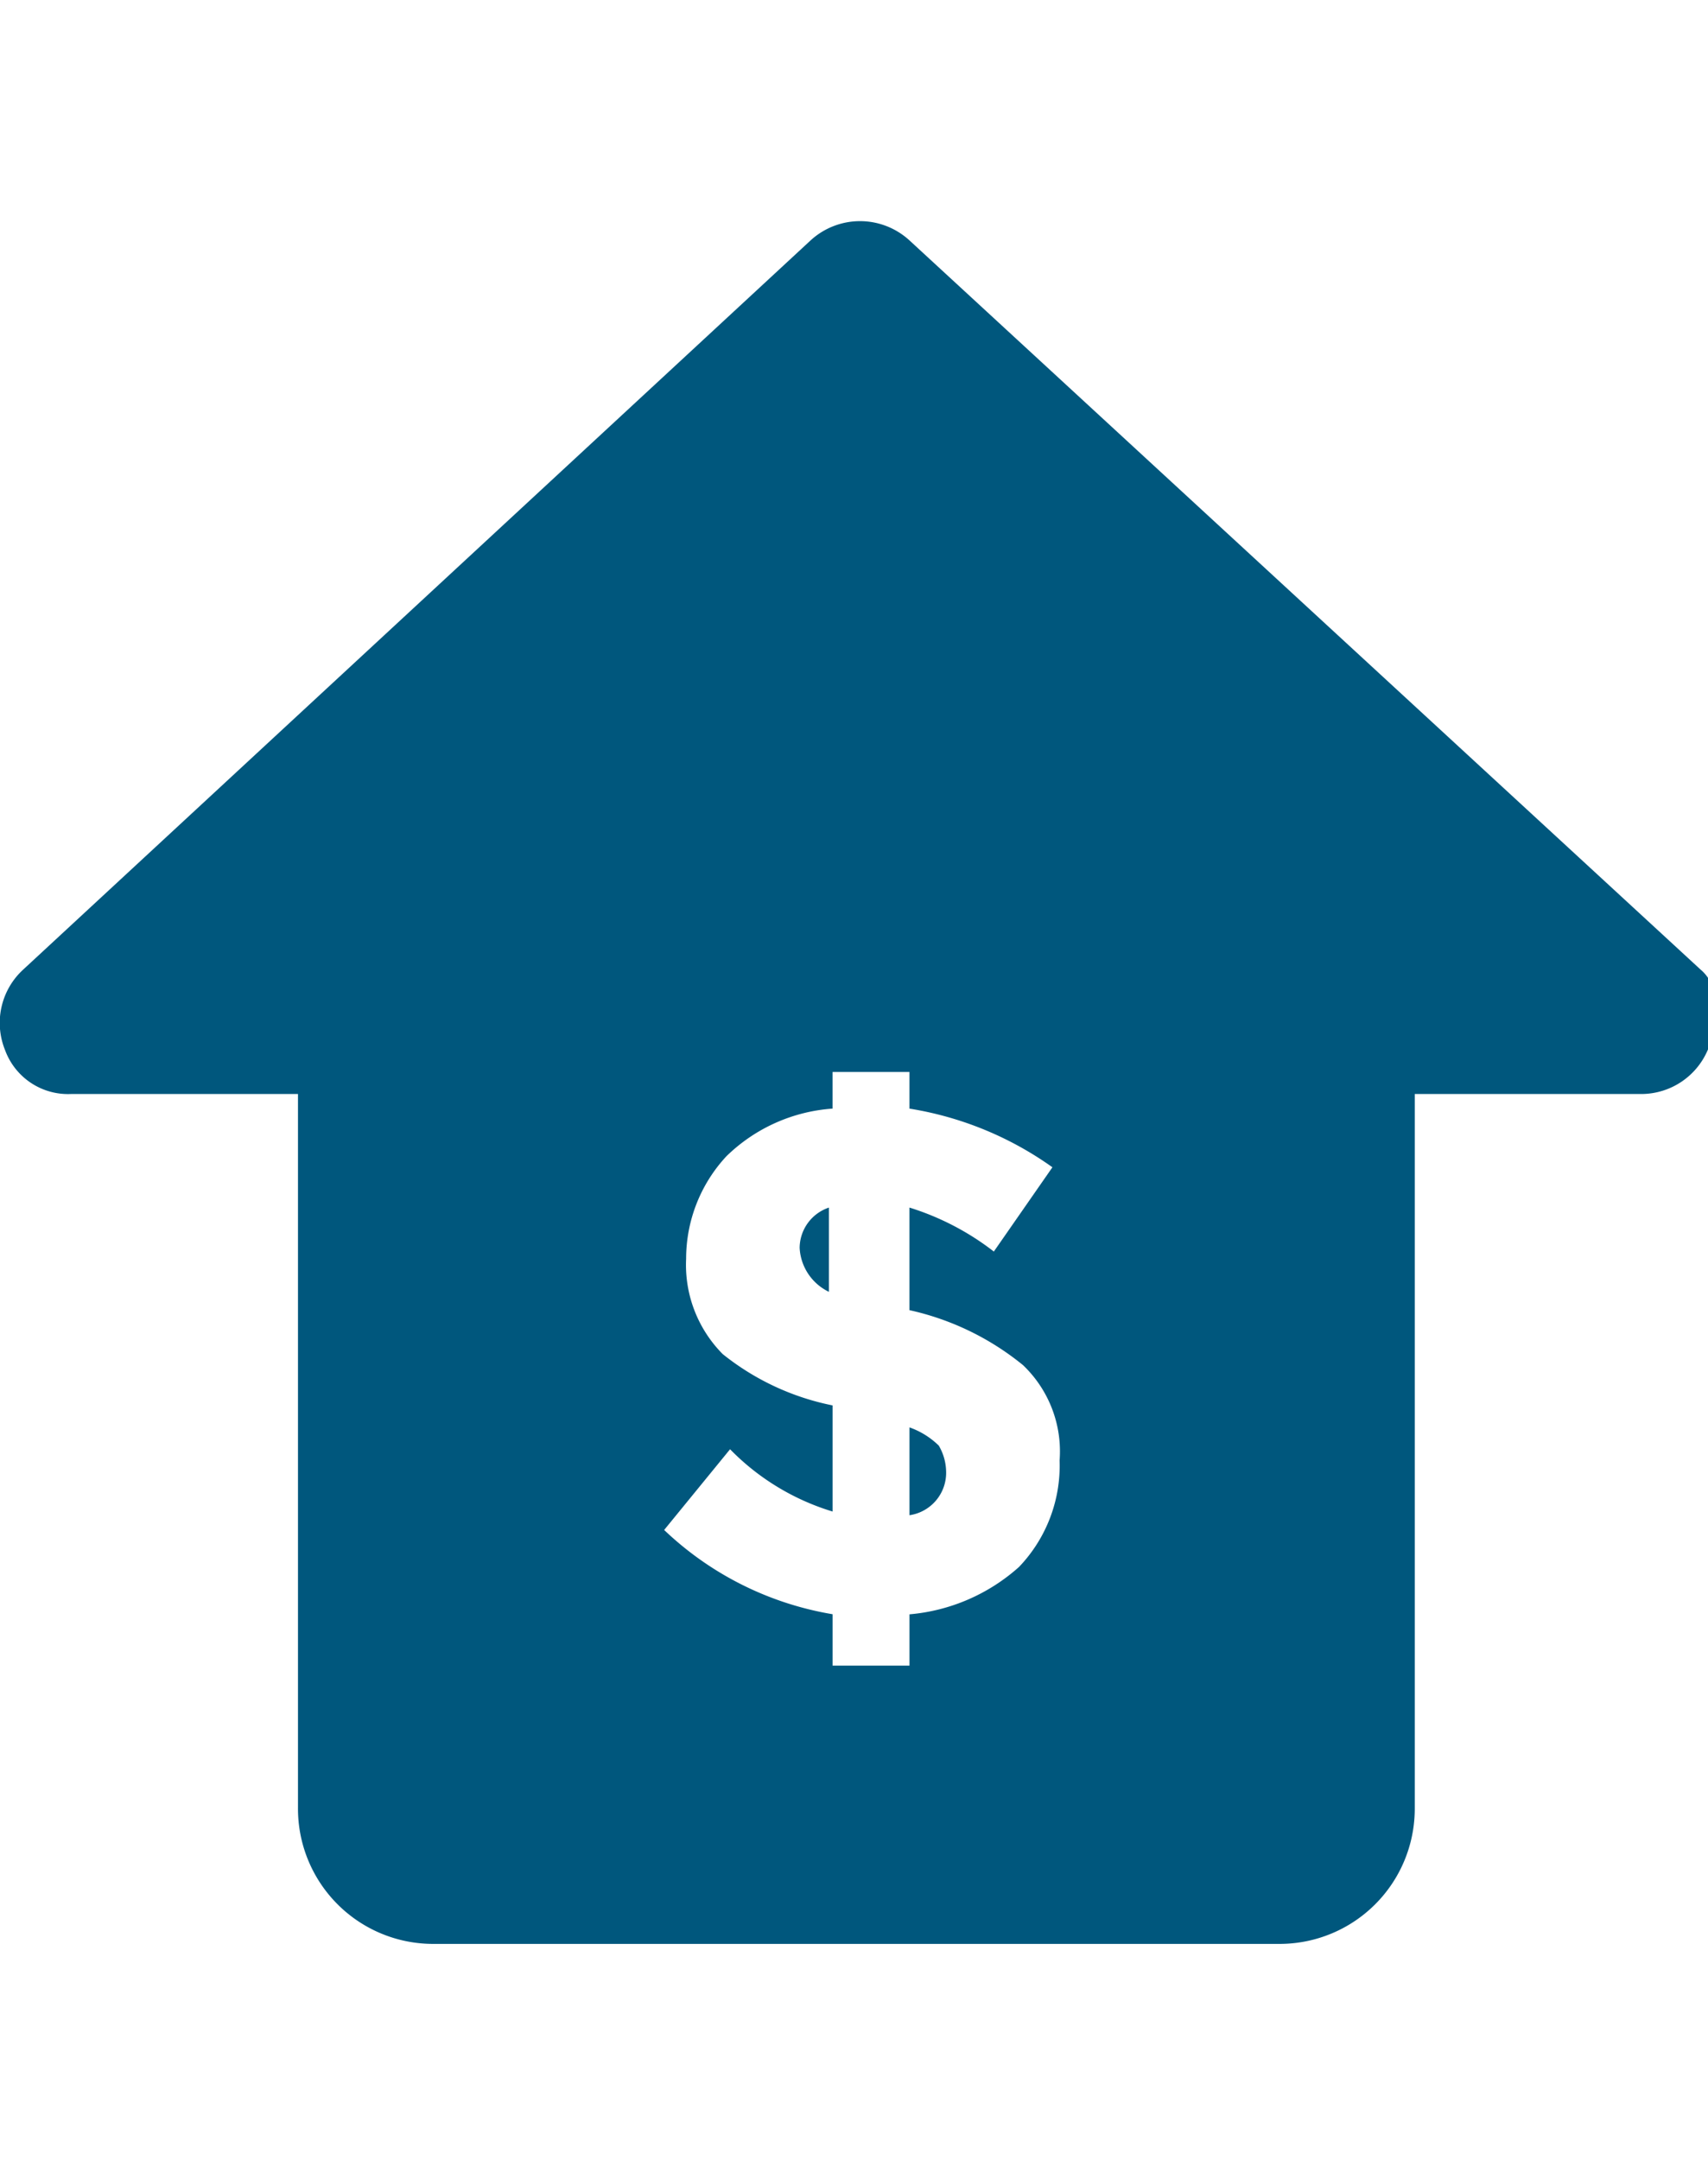 <svg xmlns="http://www.w3.org/2000/svg" xmlns:xlink="http://www.w3.org/1999/xlink" width="68.101" height="86.072" viewBox="0 0 68.101 86.072">
  <defs>
    <clipPath id="clip-path">
      <rect id="Rectangle_6" data-name="Rectangle 6" width="68.101" height="86.072" transform="translate(1193.75 1610.758)" fill="#00577d"/>
    </clipPath>
  </defs>
  <g id="Mask_Group_39" data-name="Mask Group 39" transform="translate(-1193.75 -1610.758)" clip-path="url(#clip-path)">
    <g id="noun_property_282069" transform="translate(1193.75 1619.572)">
      <path id="Path_221" data-name="Path 221" d="M237.476,313.505v3.5a1.708,1.708,0,0,0,1.46-1.752,2.11,2.11,0,0,0-.292-1.022A3.179,3.179,0,0,0,237.476,313.505Z" transform="translate(-201.213 -265.435)" fill="#00577d"/>
      <path id="Path_222" data-name="Path 222" d="M209.316,258.793a2.06,2.06,0,0,0,1.168,1.752v-3.358A1.708,1.708,0,0,0,209.316,258.793Z" transform="translate(-177.433 -217.877)" fill="#00577d"/>
      <path id="Path_223" data-name="Path 223" d="M72.137,34.279,40.6,5.225a2.916,2.916,0,0,0-3.942,0L5.269,34.279a2.88,2.88,0,0,0-.73,3.212,2.673,2.673,0,0,0,2.628,1.752h9.052v28.47a5.389,5.389,0,0,0,5.4,5.4H55.347a5.389,5.389,0,0,0,5.4-5.4V39.243H69.8a2.884,2.884,0,0,0,2.628-1.752C72.867,36.469,73.013,35.009,72.137,34.279Zm-27.156,23.8a7.52,7.52,0,0,1-4.38,1.9v2.044H37.535V59.975a12.788,12.788,0,0,1-6.716-3.358L33.447,53.4a9.608,9.608,0,0,0,4.088,2.482V51.653a10.2,10.2,0,0,1-4.38-2.044,5.044,5.044,0,0,1-1.46-3.8A5.994,5.994,0,0,1,33.3,41.725a6.727,6.727,0,0,1,4.234-1.9v-1.46H40.6v1.46A13.5,13.5,0,0,1,46.3,42.163l-2.336,3.358A10.64,10.64,0,0,0,40.6,43.769v4.088a10.864,10.864,0,0,1,4.526,2.19,4.749,4.749,0,0,1,1.46,3.8A5.841,5.841,0,0,1,44.981,58.077Z" transform="translate(-4.338 -4.459)" fill="#00577d"/>
    </g>
  </g>
</svg>

